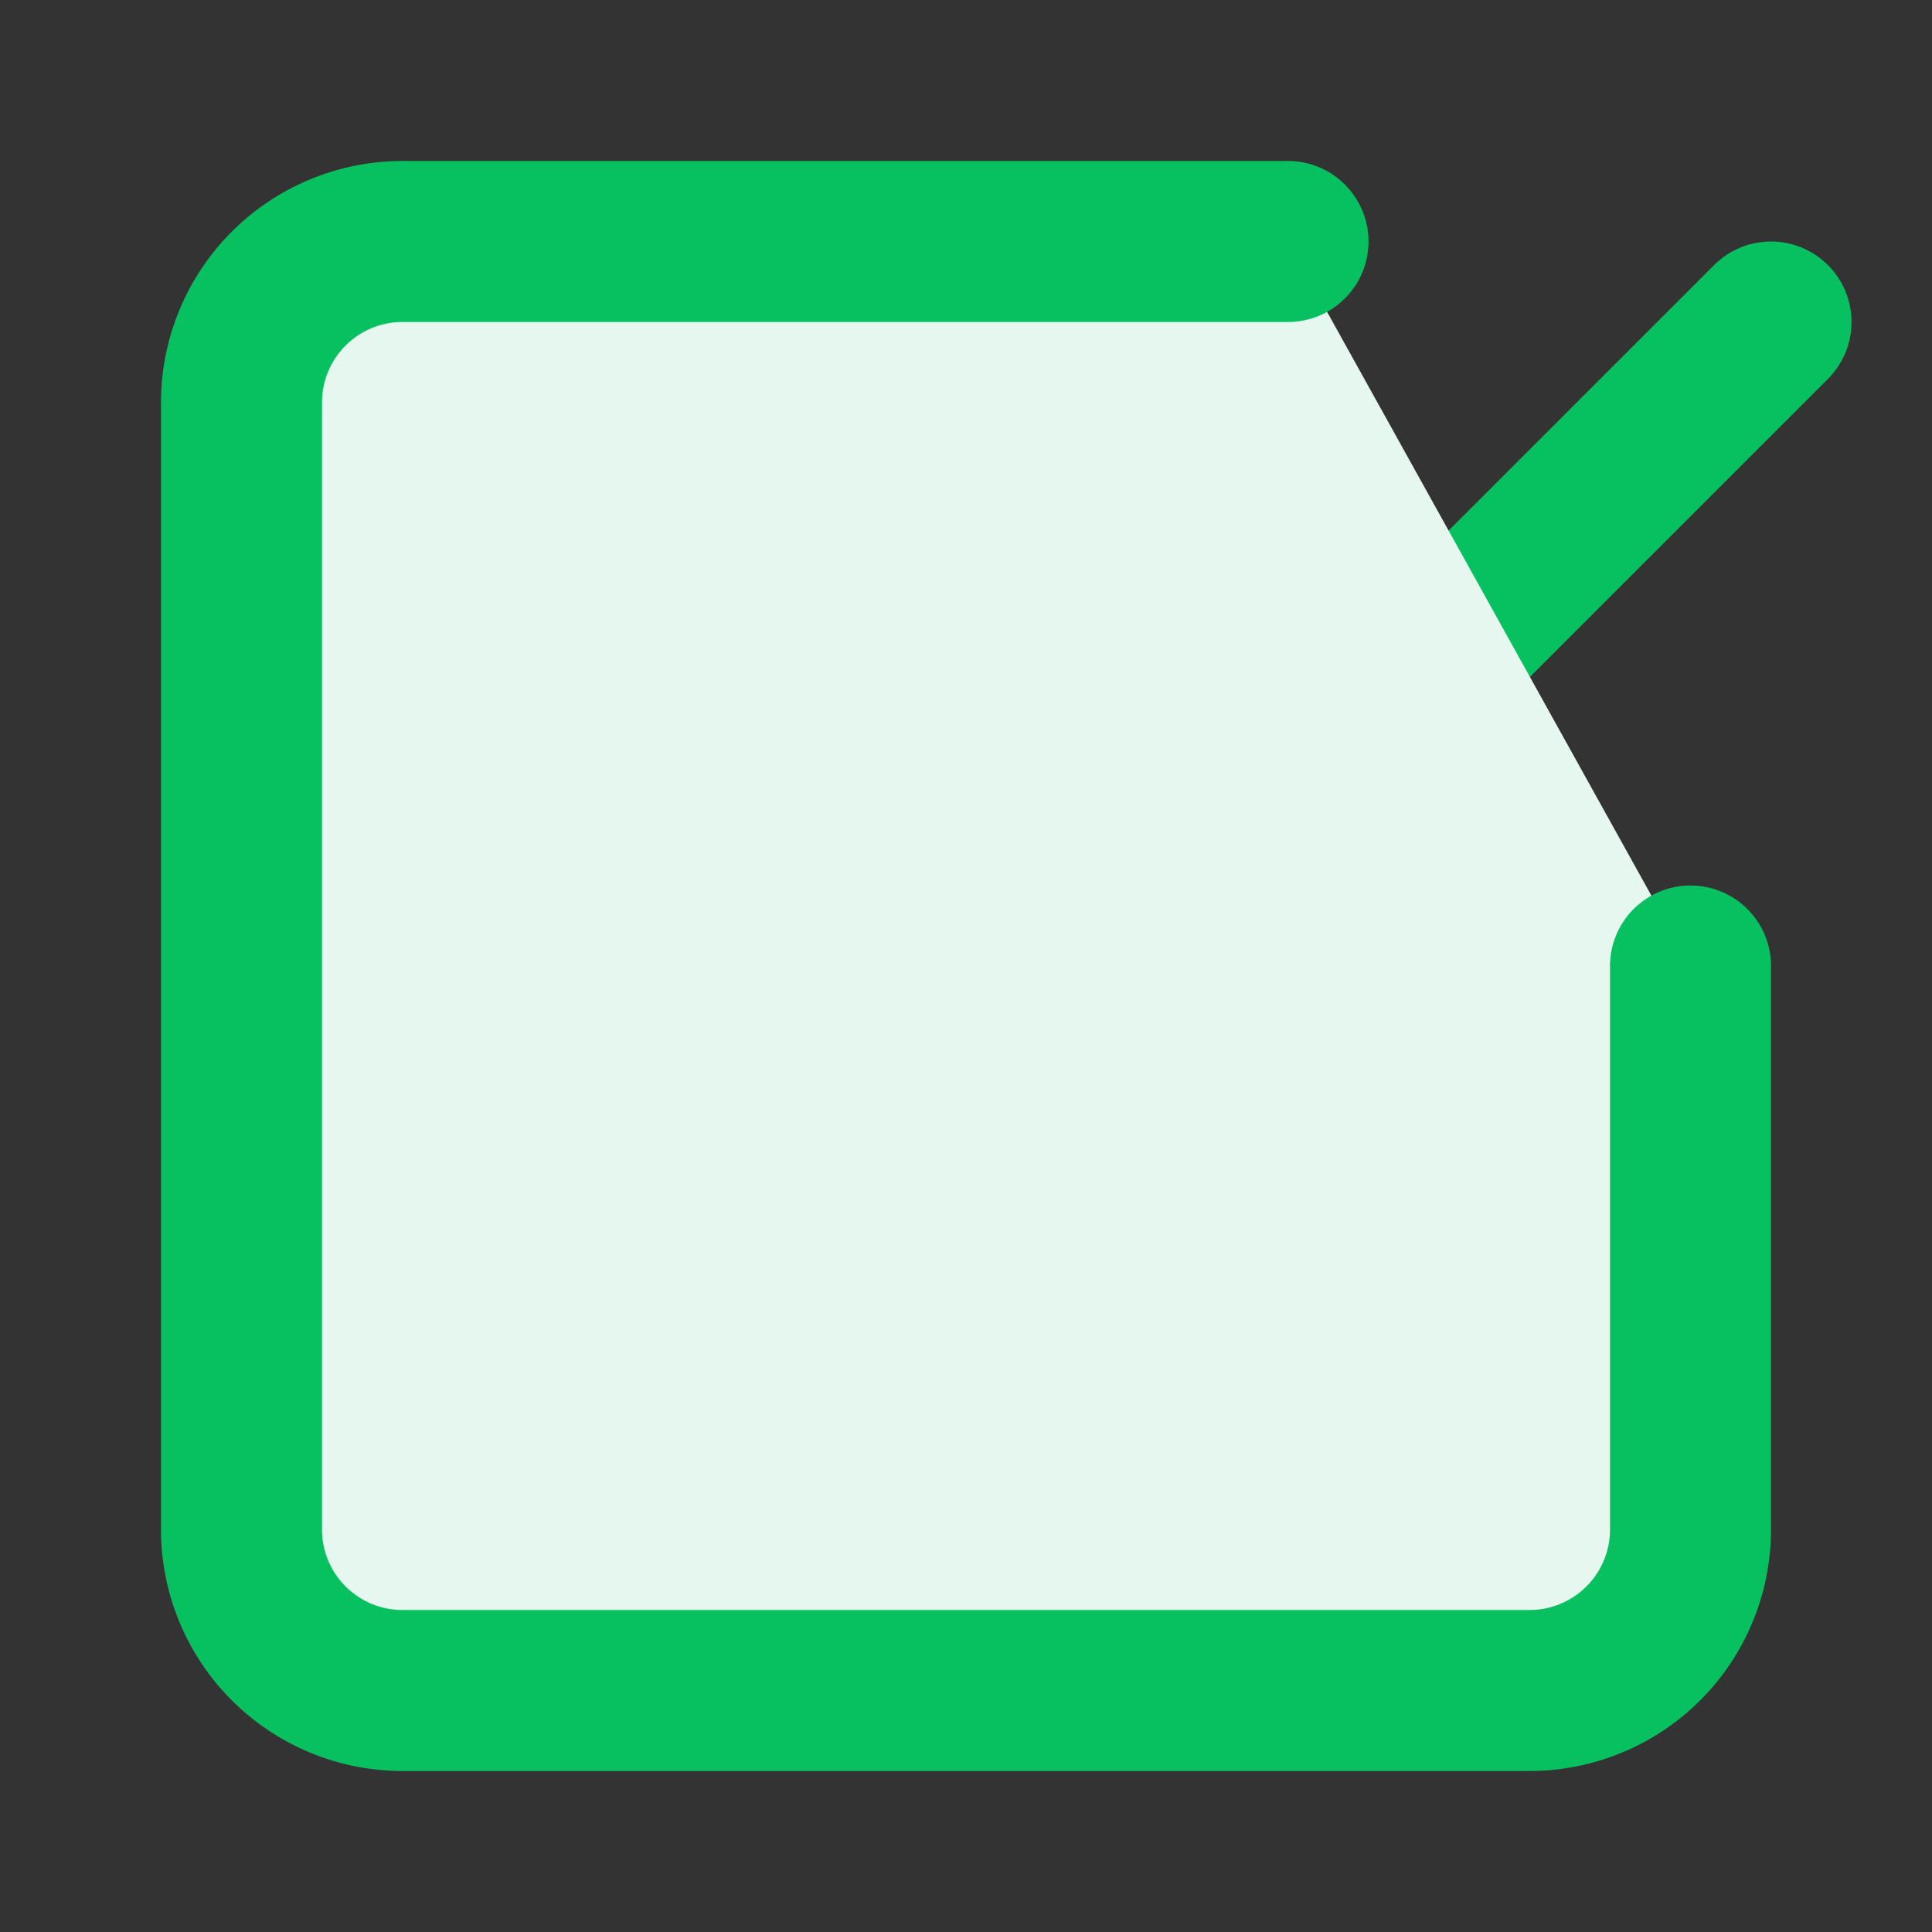 <?xml version="1.0" encoding="UTF-8"?>
<svg width="24" height="24" viewBox="0 0 24 24" fill="none" xmlns="http://www.w3.org/2000/svg">
  <rect x="0" y="0" width="24" height="24" fill="#333333" stroke="none"/>
  <path d="M9 11l3 3L22 4" stroke="#07C160" stroke-width="2" stroke-linecap="round" stroke-linejoin="round"/>
  <path d="M21 12v7a2 2 0 0 1-2 2H5a2 2 0 0 1-2-2V5a2 2 0 0 1 2-2h11" stroke="#07C160" stroke-width="2" stroke-linecap="round" stroke-linejoin="round" fill="#E6F7EF"/>
</svg> 